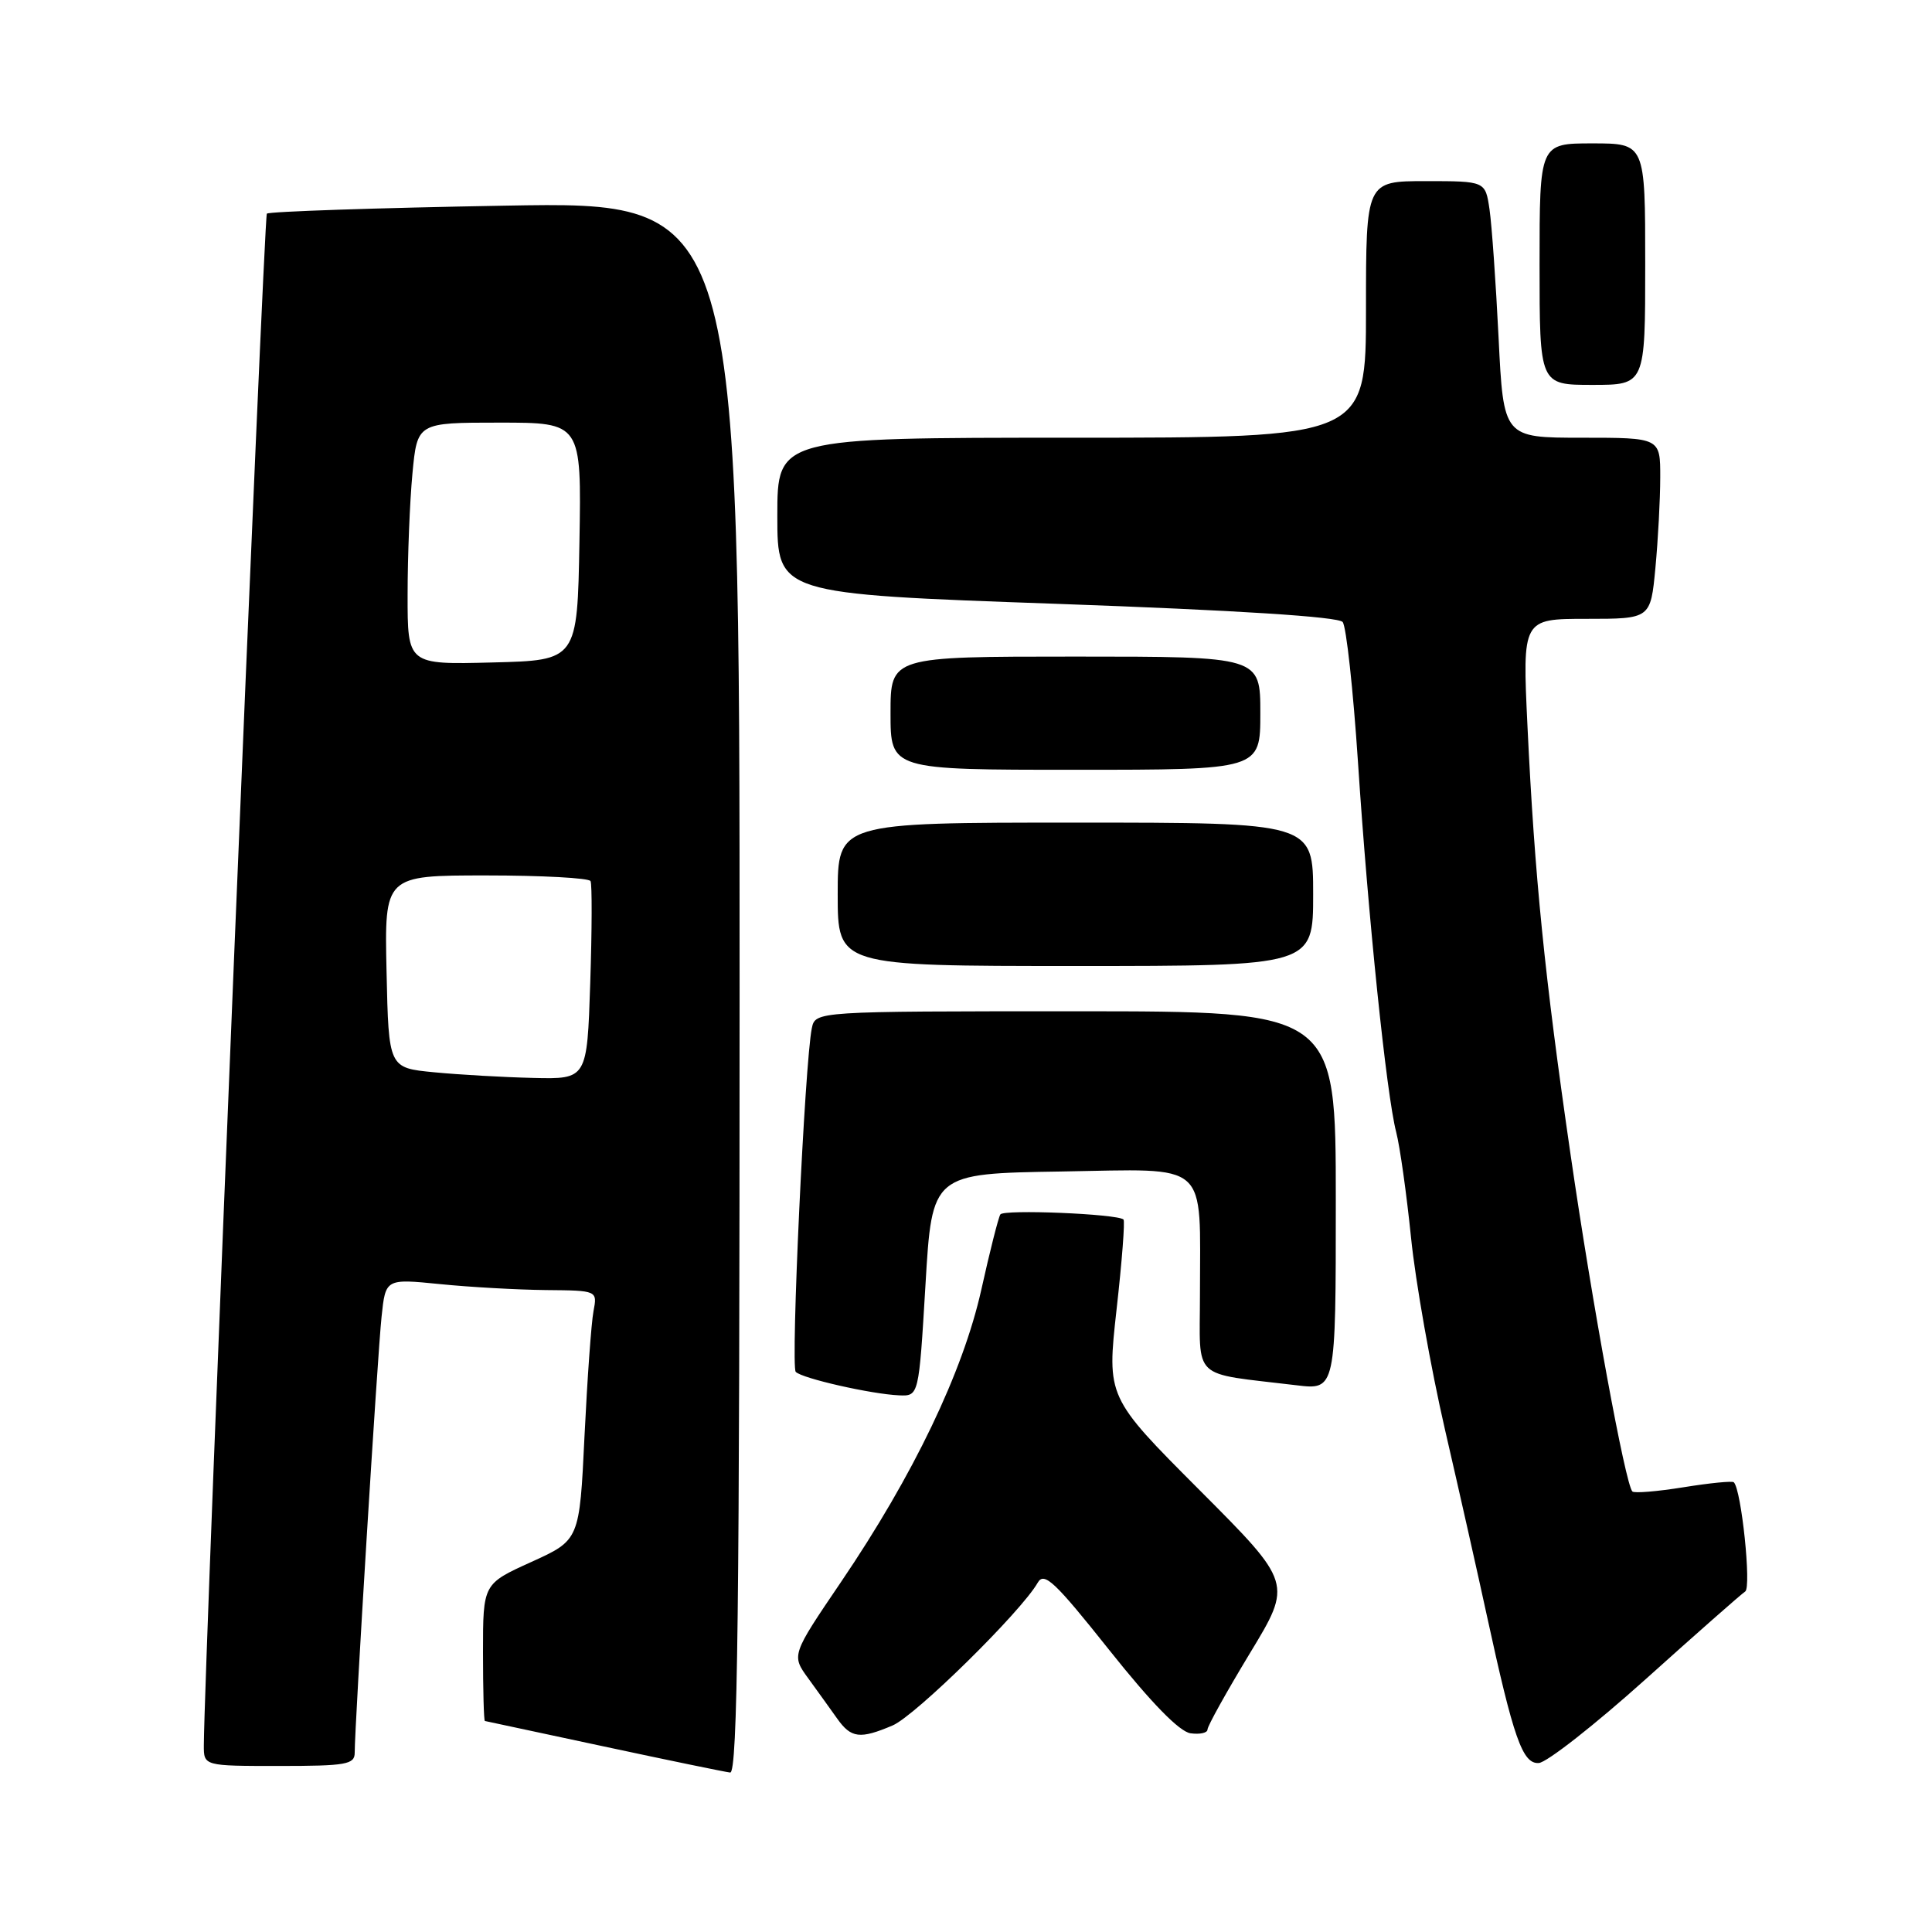 <?xml version="1.0" encoding="UTF-8" standalone="no"?>
<!DOCTYPE svg PUBLIC "-//W3C//DTD SVG 1.1//EN" "http://www.w3.org/Graphics/SVG/1.1/DTD/svg11.dtd" >
<svg xmlns="http://www.w3.org/2000/svg" xmlns:xlink="http://www.w3.org/1999/xlink" version="1.1" viewBox="0 0 256 256">
 <g >
 <path fill="currentColor"
d=" M 98.00 130.85 C 98.00 26.70 98.00 26.70 66.94 27.25 C 49.85 27.55 35.64 28.03 35.36 28.31 C 34.96 28.71 27.07 220.39 27.01 231.25 C 27.00 234.00 27.00 234.00 37.00 234.00 C 45.86 234.00 47.00 233.80 47.00 232.25 C 46.99 228.76 50.03 179.37 50.56 174.47 C 51.09 169.43 51.09 169.43 58.30 170.15 C 62.26 170.55 68.57 170.90 72.33 170.94 C 79.16 171.00 79.16 171.00 78.64 173.75 C 78.35 175.26 77.82 182.70 77.45 190.29 C 76.79 204.07 76.79 204.07 70.40 206.97 C 64.00 209.87 64.00 209.87 64.00 218.94 C 64.00 223.92 64.11 228.02 64.25 228.04 C 64.39 228.06 71.47 229.58 80.00 231.41 C 88.53 233.24 96.06 234.79 96.75 234.87 C 97.74 234.97 98.00 213.57 98.00 130.85 Z  M 218.06 222.50 C 224.79 216.45 230.73 211.22 231.25 210.88 C 232.09 210.33 230.75 197.41 229.74 196.41 C 229.54 196.21 226.54 196.51 223.07 197.07 C 219.59 197.63 216.55 197.88 216.30 197.63 C 215.37 196.70 210.98 172.80 208.11 153.00 C 204.67 129.33 203.35 116.19 202.40 96.25 C 201.72 82.00 201.72 82.00 210.22 82.00 C 218.71 82.00 218.71 82.00 219.35 75.25 C 219.70 71.54 219.99 66.14 219.99 63.25 C 220.00 58.00 220.00 58.00 209.61 58.00 C 199.22 58.00 199.22 58.00 198.57 44.75 C 198.21 37.46 197.67 29.81 197.37 27.75 C 196.82 24.00 196.82 24.00 188.91 24.00 C 181.00 24.00 181.00 24.00 181.00 41.00 C 181.00 58.00 181.00 58.00 142.00 58.00 C 103.00 58.00 103.00 58.00 103.00 68.35 C 103.00 78.70 103.00 78.70 140.02 80.01 C 163.86 80.86 177.34 81.72 177.91 82.42 C 178.39 83.01 179.30 91.38 179.94 101.00 C 181.28 121.47 183.71 145.02 185.00 150.00 C 185.50 151.93 186.38 158.22 186.97 163.99 C 187.55 169.76 189.58 181.24 191.48 189.49 C 193.39 197.75 195.87 208.78 197.00 214.00 C 200.55 230.35 201.74 233.74 203.89 233.61 C 204.95 233.55 211.32 228.55 218.06 222.50 Z  M 118.28 228.63 C 121.30 227.34 135.31 213.56 137.50 209.72 C 138.35 208.23 139.75 209.54 147.00 218.66 C 152.56 225.65 156.28 229.46 157.75 229.67 C 158.99 229.84 160.00 229.62 160.00 229.17 C 160.00 228.71 162.53 224.17 165.62 219.06 C 171.25 209.78 171.25 209.78 158.95 197.45 C 146.66 185.13 146.66 185.13 147.95 173.52 C 148.67 167.14 149.08 161.77 148.87 161.59 C 148.00 160.84 132.98 160.22 132.55 160.92 C 132.29 161.34 131.15 165.83 130.03 170.89 C 127.59 181.80 121.04 195.47 111.44 209.62 C 104.86 219.32 104.86 219.32 107.11 222.41 C 108.35 224.11 110.06 226.50 110.93 227.72 C 112.78 230.33 113.95 230.47 118.28 228.63 Z  M 122.63 170.25 C 123.50 155.50 123.50 155.50 140.62 155.23 C 160.50 154.91 159.00 153.58 159.00 171.54 C 159.00 183.10 157.67 181.85 171.75 183.55 C 177.00 184.19 177.00 184.19 177.00 159.09 C 177.00 134.00 177.00 134.00 142.52 134.00 C 108.04 134.00 108.04 134.00 107.57 136.25 C 106.64 140.73 104.75 181.08 105.44 181.78 C 106.28 182.65 115.47 184.73 119.13 184.89 C 121.75 185.00 121.75 185.00 122.63 170.25 Z  M 174.00 118.50 C 174.00 109.00 174.00 109.00 142.50 109.00 C 111.00 109.00 111.00 109.00 111.00 118.50 C 111.00 128.00 111.00 128.00 142.50 128.00 C 174.00 128.00 174.00 128.00 174.00 118.50 Z  M 167.00 94.50 C 167.00 87.00 167.00 87.00 142.50 87.00 C 118.00 87.00 118.00 87.00 118.00 94.50 C 118.00 102.00 118.00 102.00 142.50 102.00 C 167.00 102.00 167.00 102.00 167.00 94.50 Z  M 218.00 35.00 C 218.00 19.00 218.00 19.00 211.00 19.00 C 204.00 19.00 204.00 19.00 204.00 35.00 C 204.00 51.00 204.00 51.00 211.00 51.00 C 218.00 51.00 218.00 51.00 218.00 35.00 Z  M 57.50 142.08 C 51.50 141.50 51.50 141.50 51.22 128.75 C 50.94 116.00 50.94 116.00 64.41 116.00 C 71.82 116.00 78.05 116.34 78.25 116.75 C 78.46 117.16 78.44 123.24 78.21 130.25 C 77.79 143.00 77.79 143.00 70.65 142.83 C 66.72 142.74 60.80 142.40 57.50 142.08 Z  M 54.01 78.78 C 54.01 73.68 54.30 66.46 54.65 62.75 C 55.29 56.00 55.29 56.00 66.17 56.00 C 77.05 56.00 77.05 56.00 76.78 71.75 C 76.50 87.50 76.50 87.50 65.25 87.78 C 54.00 88.07 54.00 88.07 54.01 78.78 Z "/>
</g>
</svg>